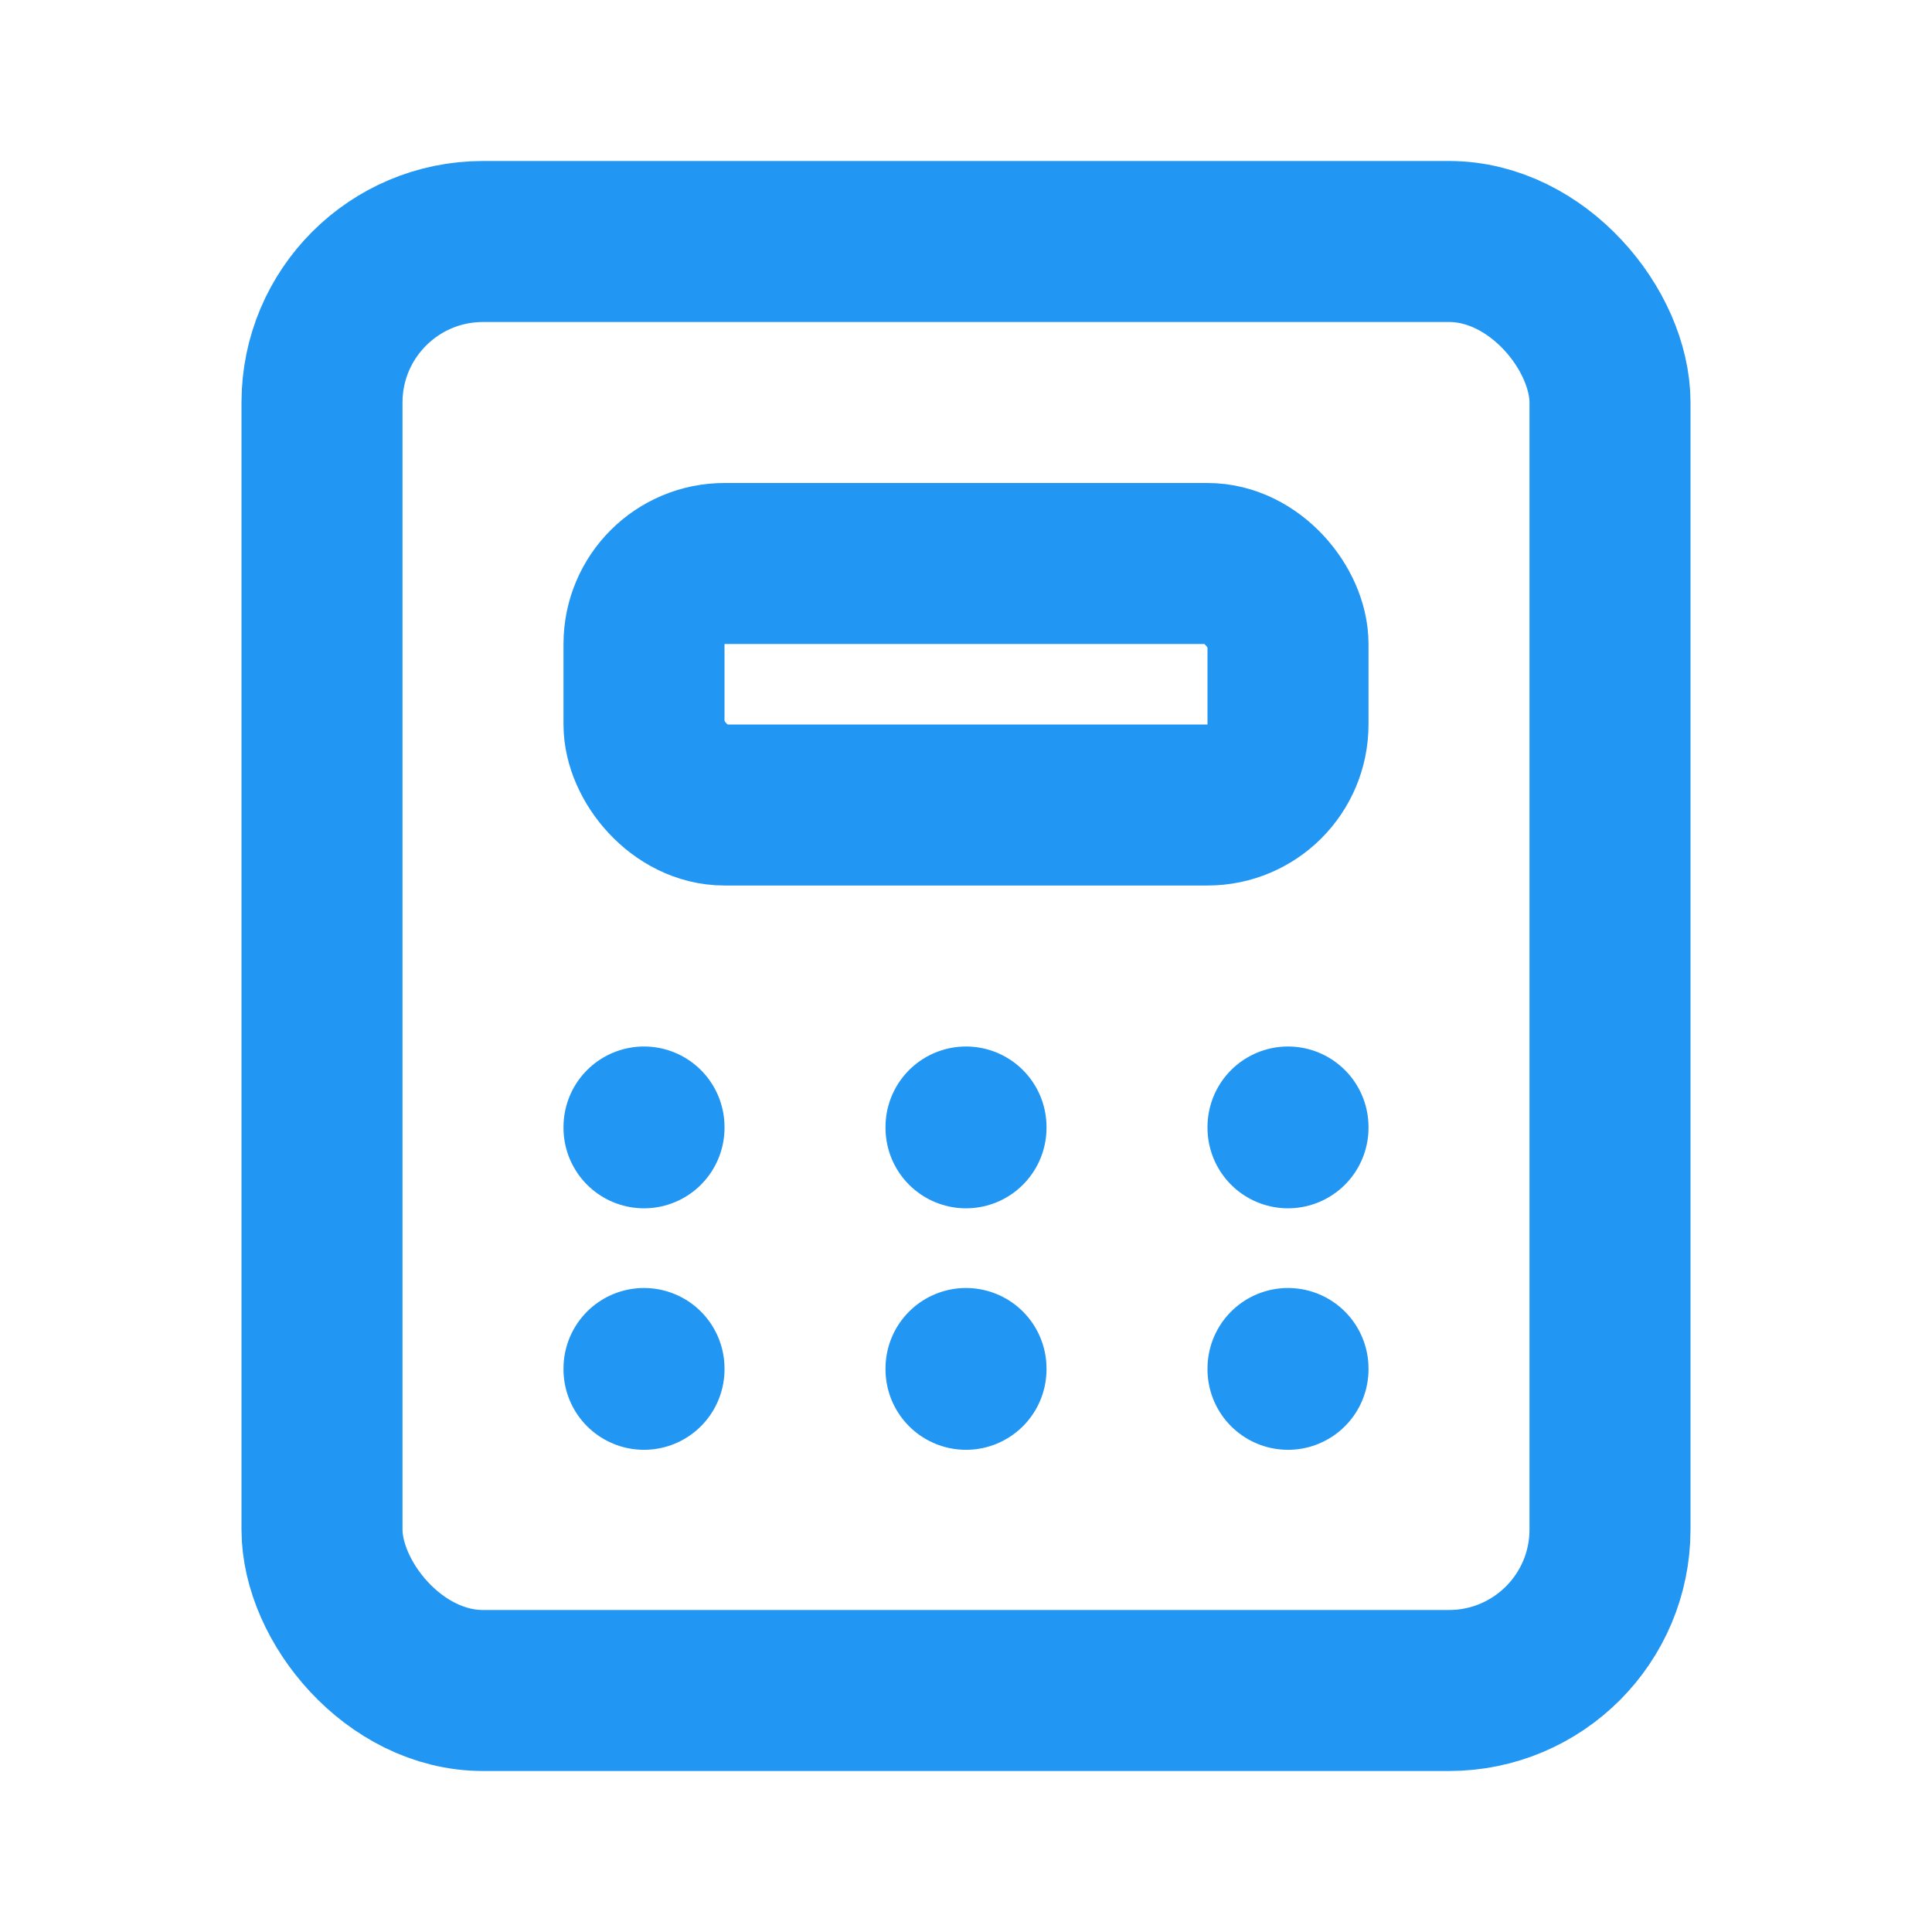 <svg xmlns="http://www.w3.org/2000/svg" class="icon icon-tabler icon-tabler-calculator" width="16" height="16"
     viewBox="0 0 24 24" stroke-width="2" stroke="#2196F3" fill="none" stroke-linecap="round" stroke-linejoin="round">
    <path stroke="none" d="M0 0h24v24H0z"/>
    <rect x="4" y="3" width="16" height="18" rx="2"/>
    <rect x="8" y="7" width="8" height="3" rx="1"/>
    <line x1="8" y1="14" x2="8" y2="14.01"/>
    <line x1="12" y1="14" x2="12" y2="14.01"/>
    <line x1="16" y1="14" x2="16" y2="14.01"/>
    <line x1="8" y1="17" x2="8" y2="17.01"/>
    <line x1="12" y1="17" x2="12" y2="17.01"/>
    <line x1="16" y1="17" x2="16" y2="17.01"/>
</svg>